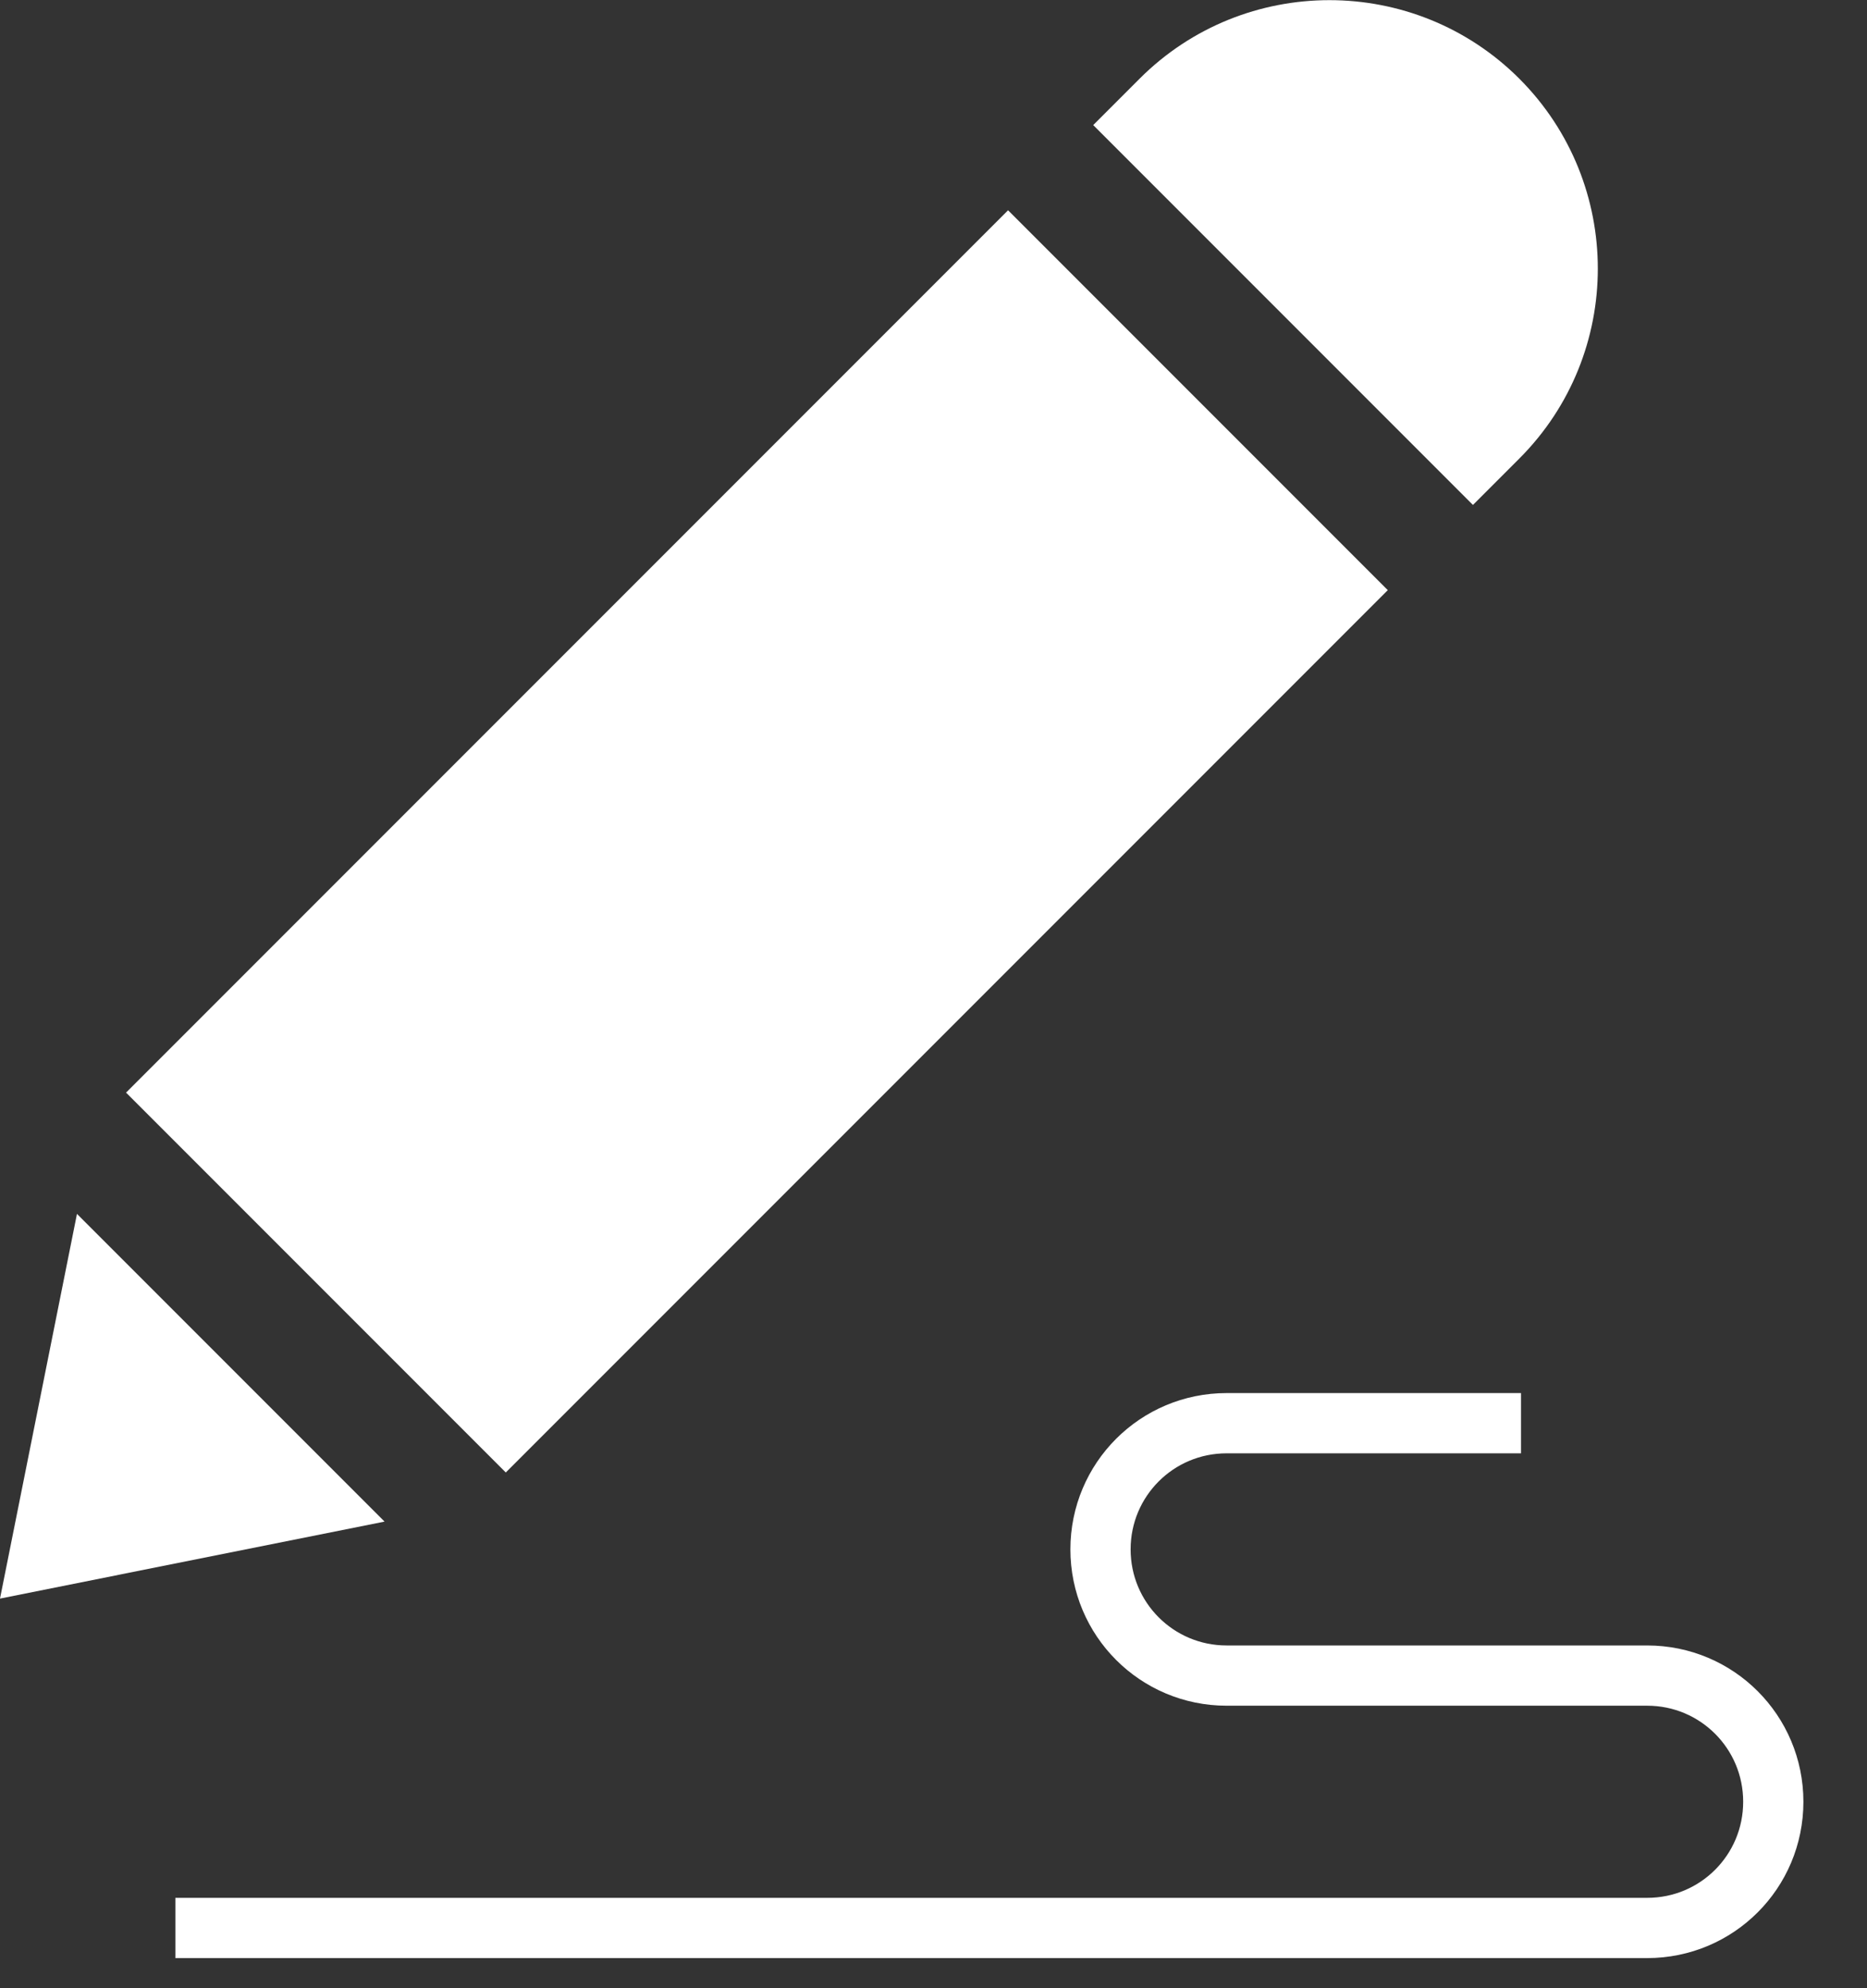 <svg width="31" height="33" viewBox="0 0 31 33" fill="none" xmlns="http://www.w3.org/2000/svg">
<rect x="0" y="0" width="31" height="33" fill="#333333" stroke="none"/>
<g id="Group 26884">
<path id="Vector" d="M25.255 23.622H20.367C19.209 23.622 18.273 24.557 18.273 25.716C18.273 26.875 19.209 27.811 20.367 27.811H27.35C28.509 27.811 29.444 28.747 29.444 29.905C29.444 31.065 28.509 32 27.35 32H2.912" stroke="white" strokeWidth="2" strokeLinejoin="round" stroke-linejoin="round"/>
<path id="Subtract" fill-rule="evenodd" clip-rule="evenodd" d="M2.093 18.135L8.398 24.44L23.043 9.795L16.738 3.49L2.093 18.135ZM18.152 2.076L24.457 8.381L25.227 7.611C26.965 5.873 26.965 3.045 25.227 1.306C23.488 -0.432 20.66 -0.432 18.922 1.306L18.152 2.076ZM1.278 20.148L6.385 25.255L0 26.533L1.278 20.148Z" fill="white"/>
</g>
</svg>
